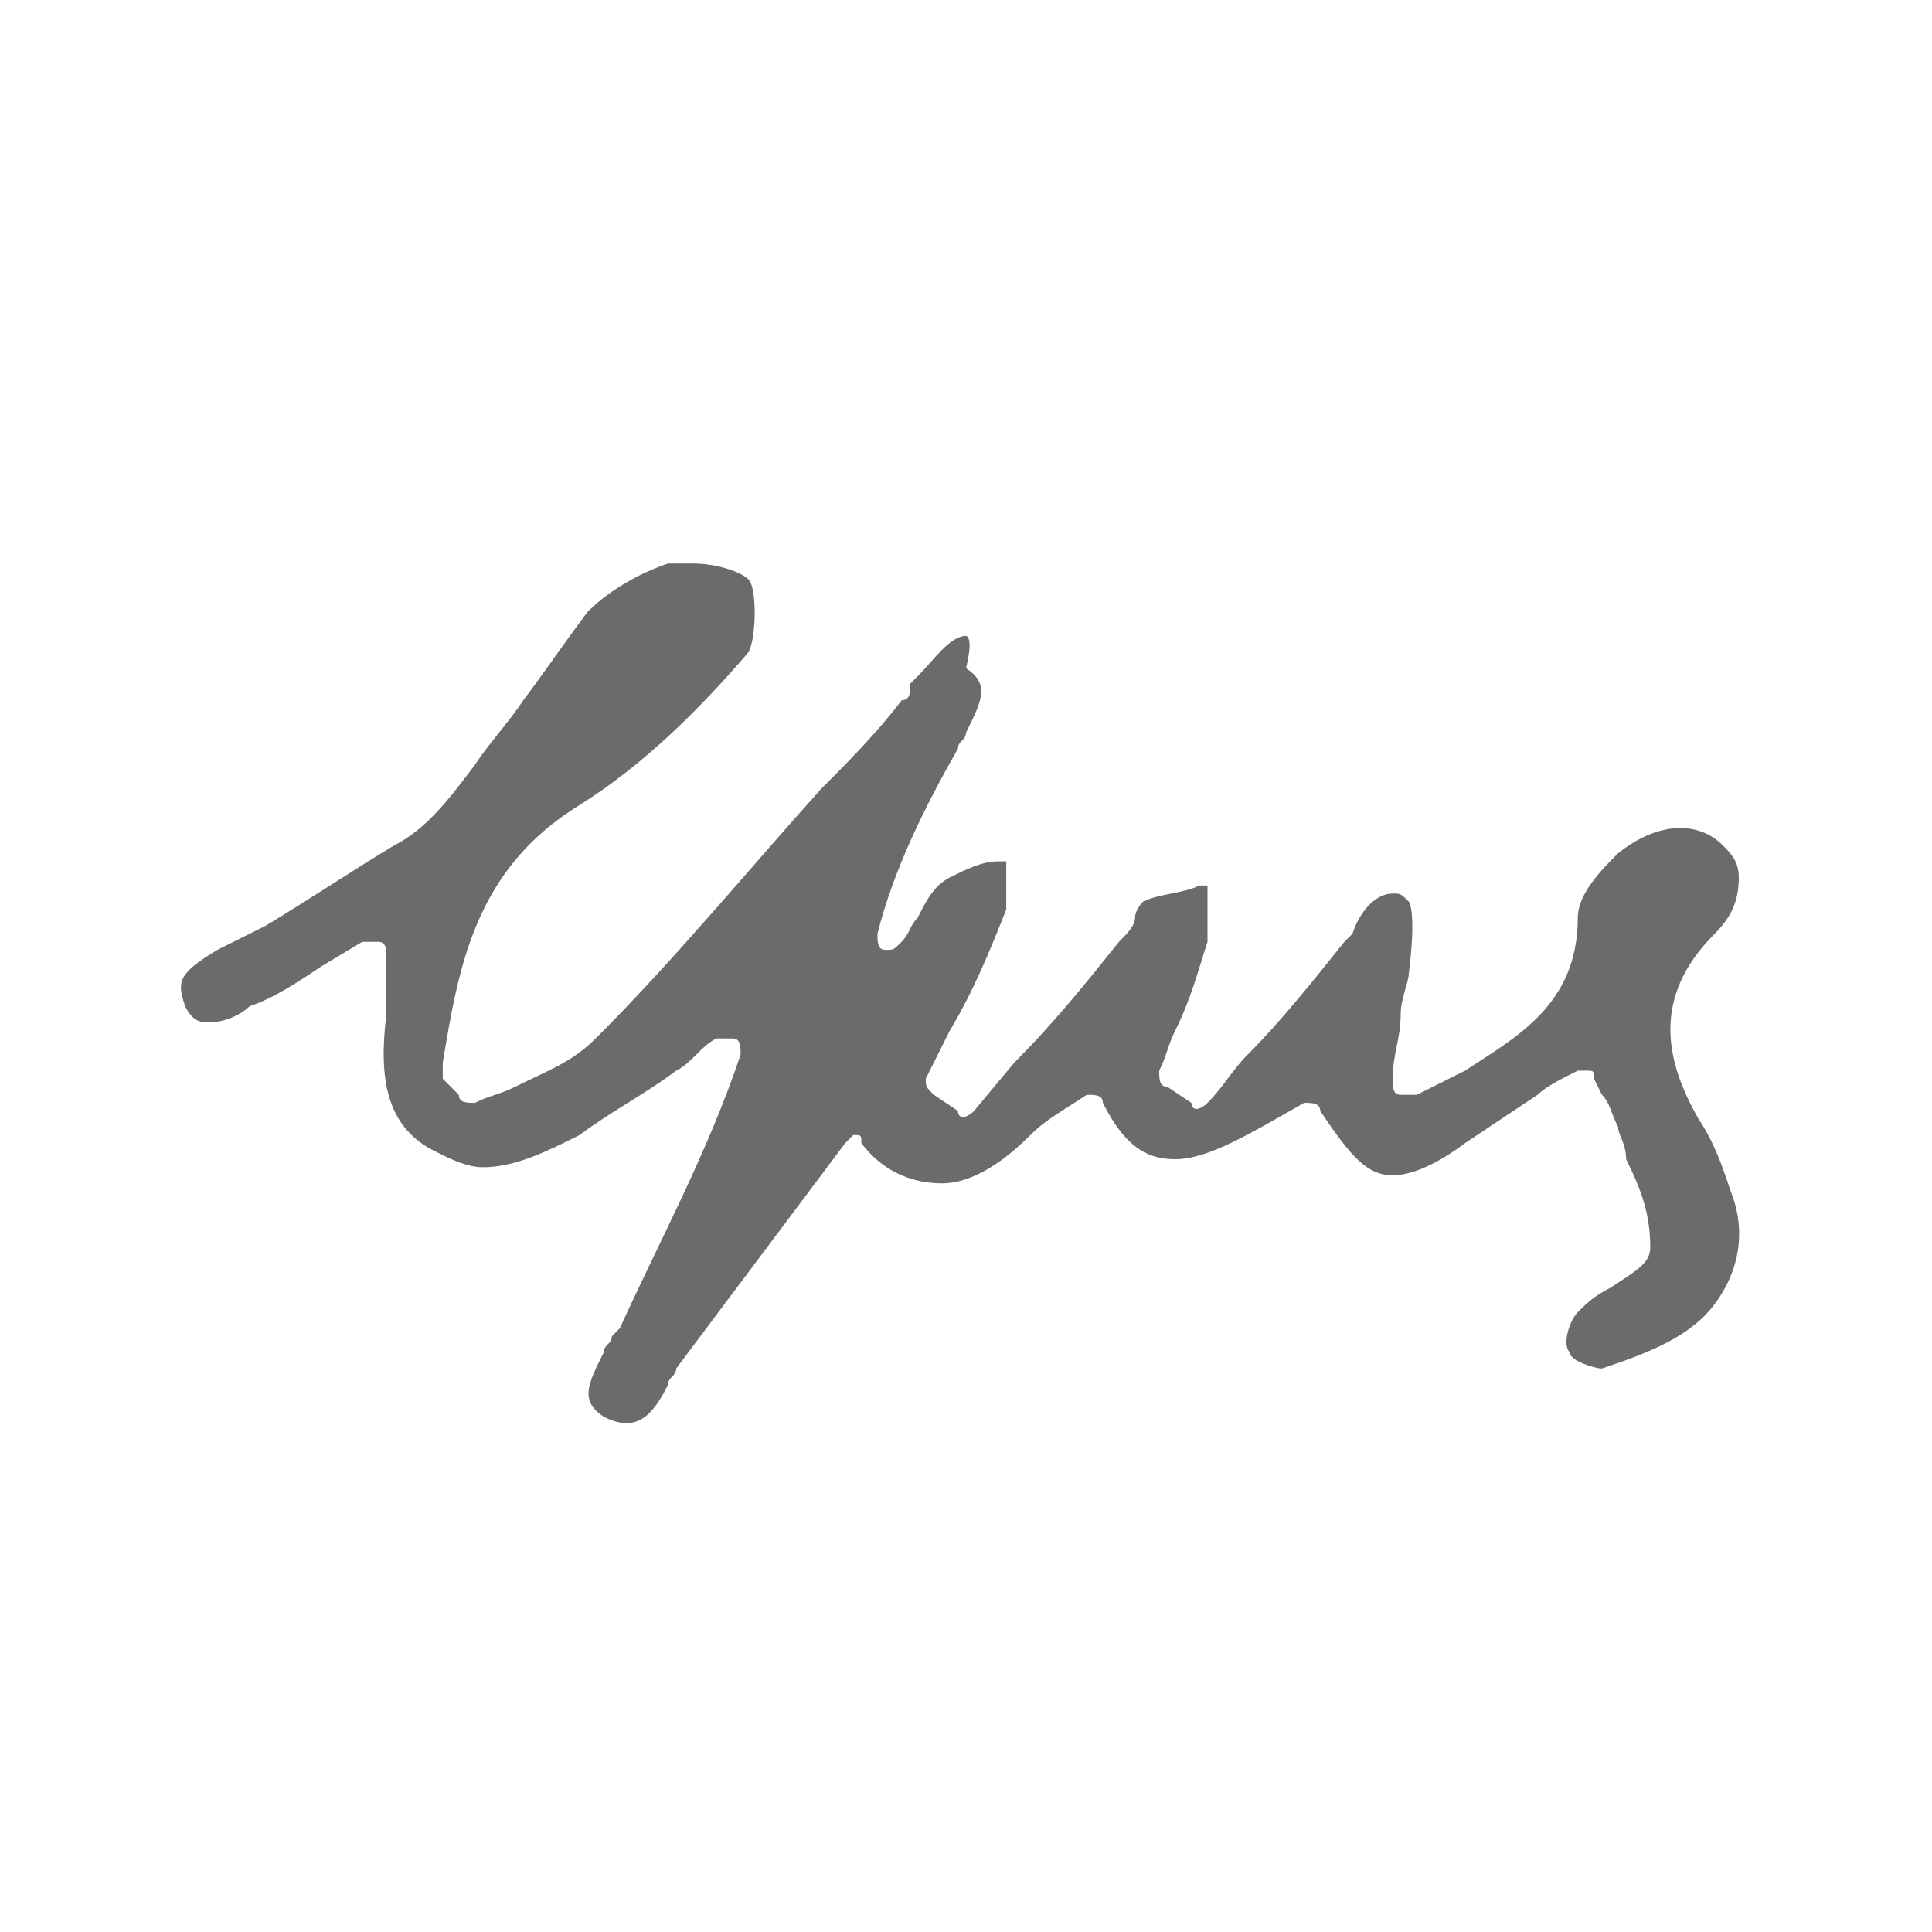 <?xml version="1.0" encoding="utf-8"?>
<!-- Generator: Adobe Illustrator 18.1.1, SVG Export Plug-In . SVG Version: 6.00 Build 0)  -->
<svg version="1.0" id="Seected" xmlns="http://www.w3.org/2000/svg" xmlns:xlink="http://www.w3.org/1999/xlink" x="0px" y="0px"
	 viewBox="0 0 24 24" enable-background="new 0 0 24 24" xml:space="preserve">
<path fill="#6B6B6B" d="M21.3,16.2c0.3-0.4,0.4-0.9,0.2-1.4c-0.1-0.3-0.2-0.6-0.4-0.9c-0.4-0.7-0.6-1.5,0.2-2.3
	c0.2-0.2,0.3-0.4,0.3-0.7c0-0.2-0.1-0.3-0.2-0.4c-0.3-0.3-0.8-0.3-1.3,0.1c-0.2,0.2-0.5,0.5-0.5,0.8c0,1.1-0.8,1.5-1.4,1.9
	c-0.2,0.1-0.4,0.2-0.6,0.3c-0.1,0-0.1,0-0.2,0c-0.1,0-0.1-0.1-0.1-0.2c0-0.3,0.1-0.5,0.1-0.8c0-0.2,0.1-0.4,0.1-0.5
	c0.1-0.8,0-0.9,0-0.9c-0.1-0.1-0.1-0.1-0.2-0.1c-0.2,0-0.4,0.2-0.5,0.5l-0.1,0.1c-0.4,0.5-0.8,1-1.2,1.4c-0.2,0.2-0.3,0.4-0.5,0.6
	c-0.1,0.1-0.2,0.1-0.2,0l-0.3-0.2c-0.1,0-0.1-0.1-0.1-0.2c0.1-0.2,0.1-0.3,0.2-0.5c0.2-0.4,0.3-0.8,0.4-1.1c0-0.2,0-0.4,0-0.6
	c0,0,0-0.1,0-0.1c0,0-0.1,0-0.1,0c-0.2,0.1-0.5,0.1-0.7,0.2c0,0-0.1,0.1-0.1,0.2c0,0.1-0.1,0.2-0.2,0.3c-0.4,0.5-0.8,1-1.3,1.5
	l-0.5,0.6c-0.1,0.1-0.2,0.1-0.2,0l-0.3-0.2c-0.1-0.1-0.1-0.1-0.1-0.2c0.1-0.2,0.2-0.4,0.3-0.6c0.3-0.5,0.5-1,0.7-1.5
	c0-0.1,0-0.3,0-0.5c0,0,0-0.1,0-0.1c0,0-0.1,0-0.1,0c-0.2,0-0.4,0.1-0.6,0.2c-0.2,0.1-0.3,0.3-0.4,0.5c-0.1,0.1-0.1,0.2-0.2,0.3
	c-0.1,0.1-0.1,0.1-0.2,0.1c-0.1,0-0.1-0.1-0.1-0.2c0.2-0.8,0.6-1.6,1-2.3l0,0c0-0.1,0.1-0.1,0.1-0.2c0.2-0.4,0.3-0.6,0-0.8
	C12.1,7.9,12,7.9,12,7.9c-0.2,0-0.4,0.3-0.6,0.5l-0.1,0.1c0,0,0,0,0,0.1c0,0.1-0.1,0.1-0.1,0.1c-0.3,0.4-0.7,0.8-1,1.1
	c-0.9,1-1.8,2.1-2.8,3.1c-0.3,0.3-0.6,0.4-1,0.6c-0.2,0.1-0.3,0.1-0.5,0.2c-0.1,0-0.2,0-0.2-0.1l-0.2-0.2c0,0,0-0.1,0-0.1l0-0.1
	C5.7,12,5.9,10.8,7.2,10C8,9.5,8.7,8.8,9.3,8.1c0.1-0.2,0.1-0.8,0-0.9C9.2,7.1,8.9,7,8.6,7C8.5,7,8.4,7,8.3,7C8,7.1,7.6,7.3,7.3,7.6
	C7,8,6.8,8.3,6.5,8.7C6.3,9,6.1,9.2,5.9,9.5c-0.3,0.4-0.6,0.8-1,1c-0.5,0.3-1.1,0.7-1.6,1c-0.2,0.1-0.4,0.2-0.6,0.3
	c-0.5,0.3-0.5,0.4-0.4,0.7c0.1,0.2,0.2,0.2,0.3,0.2c0.2,0,0.4-0.1,0.5-0.2C3.4,12.4,3.7,12.2,4,12l0.5-0.3c0.1,0,0.1,0,0.2,0
	c0.1,0,0.1,0.1,0.1,0.2c0,0.1,0,0.2,0,0.3c0,0.2,0,0.3,0,0.4c-0.1,0.8,0,1.4,0.6,1.7c0.2,0.1,0.4,0.2,0.6,0.2c0.4,0,0.8-0.2,1.2-0.4
	c0.4-0.3,0.8-0.5,1.2-0.8c0.2-0.1,0.3-0.3,0.5-0.4c0,0,0.1,0,0.1,0c0,0,0.1,0,0.1,0c0.1,0,0.1,0.1,0.1,0.2c-0.4,1.2-1,2.3-1.5,3.4
	l-0.1,0.1c0,0.1-0.1,0.1-0.1,0.2c-0.2,0.4-0.3,0.6,0,0.8c0.4,0.2,0.6,0,0.8-0.4c0-0.1,0.1-0.1,0.1-0.2l2.1-2.8c0,0,0.1-0.1,0.1-0.1
	c0.1,0,0.1,0,0.1,0.1c0.3,0.4,0.7,0.5,1,0.5c0.4,0,0.8-0.3,1.1-0.6c0.2-0.2,0.4-0.3,0.7-0.5c0.1,0,0.2,0,0.2,0.1
	c0.3,0.6,0.6,0.7,0.9,0.7c0.4,0,0.9-0.3,1.6-0.7c0.1,0,0.2,0,0.2,0.1c0.4,0.6,0.6,0.8,0.9,0.8c0.2,0,0.5-0.1,0.9-0.4
	c0.3-0.2,0.6-0.4,0.9-0.6c0.1-0.1,0.3-0.2,0.5-0.3c0,0,0.1,0,0.1,0c0.1,0,0.1,0,0.1,0.1l0.1,0.2c0.1,0.1,0.1,0.2,0.2,0.4
	c0,0.1,0.1,0.2,0.1,0.4c0.2,0.4,0.3,0.7,0.3,1.1c0,0.2-0.2,0.3-0.5,0.5c-0.2,0.1-0.3,0.2-0.4,0.3c-0.1,0.1-0.2,0.4-0.1,0.5
	c0,0.1,0.3,0.2,0.4,0.2C20.5,16.8,21,16.6,21.3,16.2z"/>
</svg>
